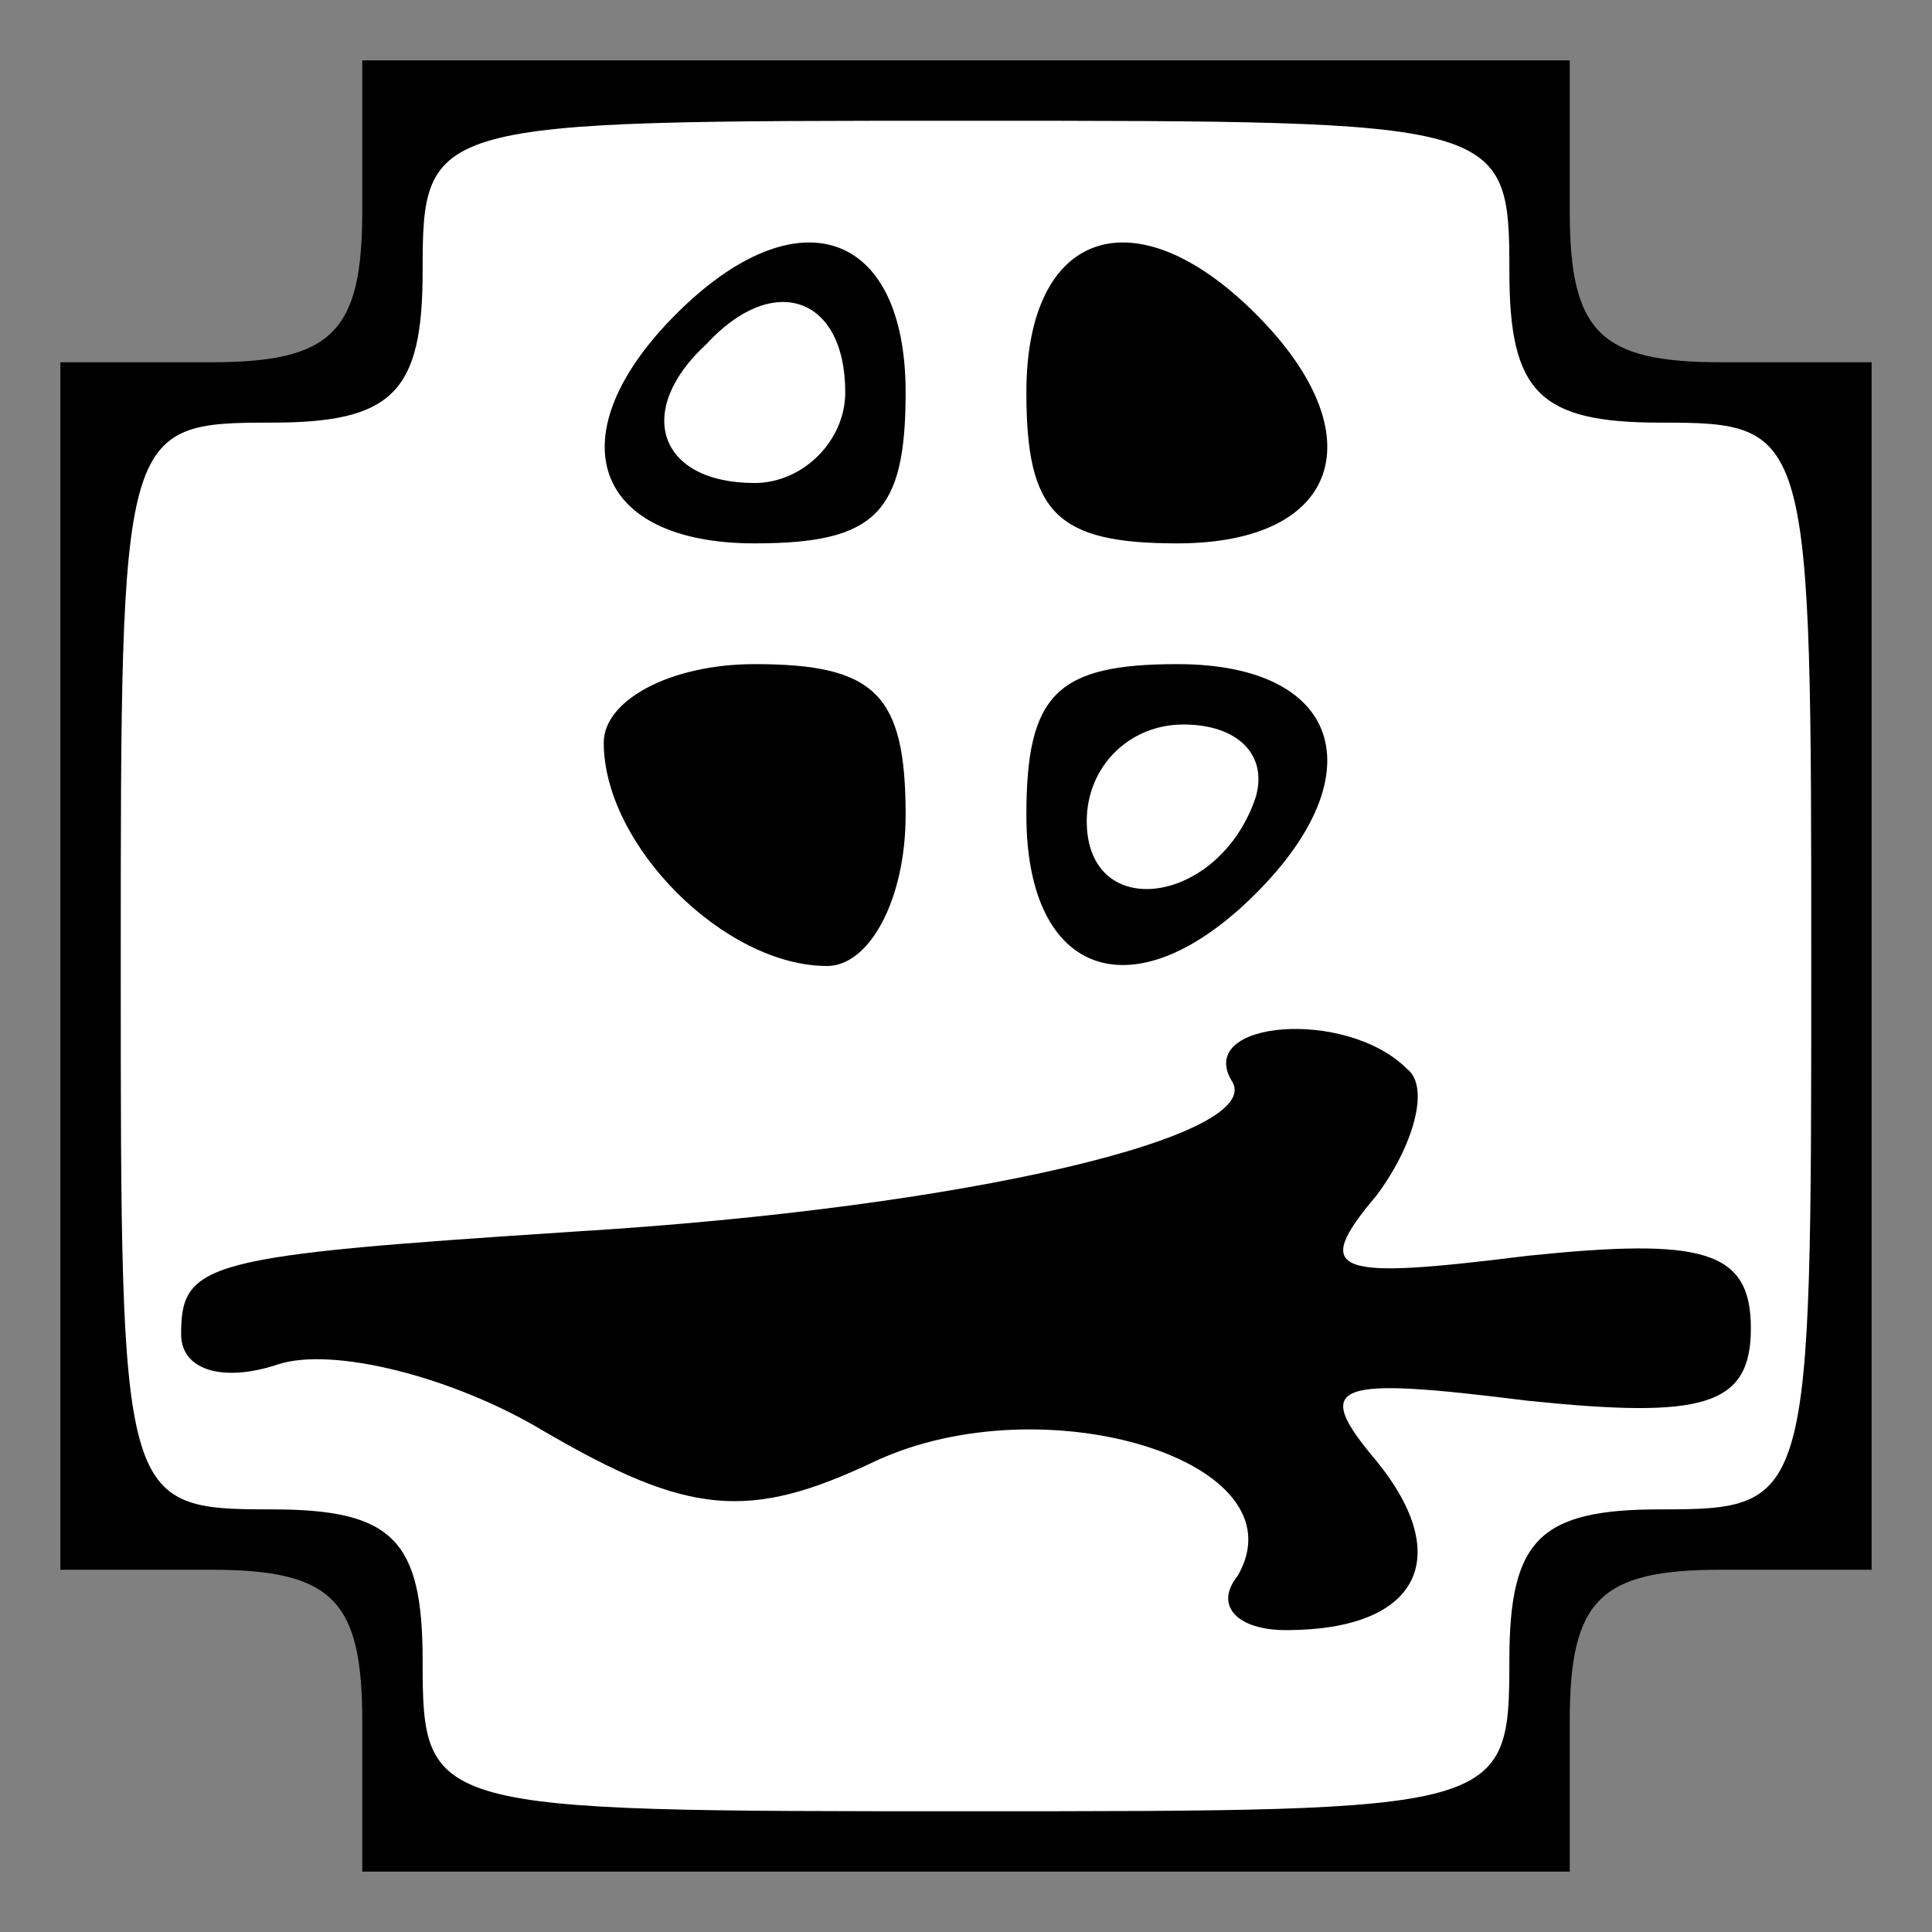 <?xml version="1.0" standalone="no"?>
<!DOCTYPE svg PUBLIC "-//W3C//DTD SVG 20010904//EN"
 "http://www.w3.org/TR/2001/REC-SVG-20010904/DTD/svg10.dtd">
<svg version="1.0" xmlns="http://www.w3.org/2000/svg"
 width="32pt" height="32pt" viewBox="0 0 32 32"
 preserveAspectRatio="xMidYMid meet">
<rect x="0" y="0" width="32" height="32" fill="#808080" stroke="none"/>
<g transform="translate(0,32) scale(0.1,-0.1)"
fill="#000000" stroke="none">
<path fill="#000000" stroke="none" d="M60 285 c0 -20 -5 -25 -25 -25 l-25 0
0 -100 0 -100 25 0 c20 0 25 -5 25 -25 l0 -25 100 0 100 0 0 25 c0 20 5 25 25
25 l25 0 0 100 0 100 -25 0 c-20 0 -25 5 -25 25 l0 25 -100 0 -100 0 0 -25z"/>
<path fill="#ffffff" stroke="none" d="M250 275 c0 -20 5 -25 25 -25 25 0 25
-1 25 -90 0 -89 0 -90 -25 -90 -20 0 -25 -5 -25 -25 0 -25 -1 -25 -90 -25 -89
0 -90 0 -90 25 0 20 -5 25 -25 25 -25 0 -25 1 -25 90 0 89 0 90 25 90 20 0 25
5 25 25 0 25 1 25 90 25 89 0 90 0 90 -25z"/>
<path fill="#000000" stroke="none" d="M112 268 c-20 -20 -14 -38 13 -38 20 0
25 5 25 25 0 27 -18 33 -38 13z"/>
<path fill="#ffffff" stroke="none" d="M140 255 c0 -8 -7 -15 -15 -15 -16 0
-20 12 -8 23 11 12 23 8 23 -8z"/>
<path fill="#000000" stroke="none" d="M170 255 c0 -20 5 -25 25 -25 27 0 33
18 13 38 -20 20 -38 14 -38 -13z"/>
<path fill="#000000" stroke="none" d="M100 197 c0 -17 20 -37 37 -37 7 0 13
11 13 25 0 20 -5 25 -25 25 -14 0 -25 -6 -25 -13z"/>
<path fill="#000000" stroke="none" d="M170 185 c0 -27 18 -33 38 -13 20 20
14 38 -13 38 -20 0 -25 -5 -25 -25z"/>
<path fill="#ffffff" stroke="none" d="M208 188 c-6 -18 -28 -21 -28 -4 0 9 7
16 16 16 9 0 14 -5 12 -12z"/>
<path fill="#000000" stroke="none" d="M204 141 c6 -9 -43 -21 -109 -25 -61
-4 -65 -5 -65 -17 0 -6 7 -8 16 -5 9 3 29 -2 44 -11 24 -14 34 -15 55 -5 28
13 71 0 60 -19 -4 -5 0 -9 8 -9 22 0 28 12 15 28 -11 13 -7 14 25 10 29 -3 37
-1 37 12 0 13 -8 15 -37 12 -32 -4 -36 -3 -25 10 6 8 9 18 5 21 -10 10 -35 8
-29 -2z"/>
</g>
</svg>
